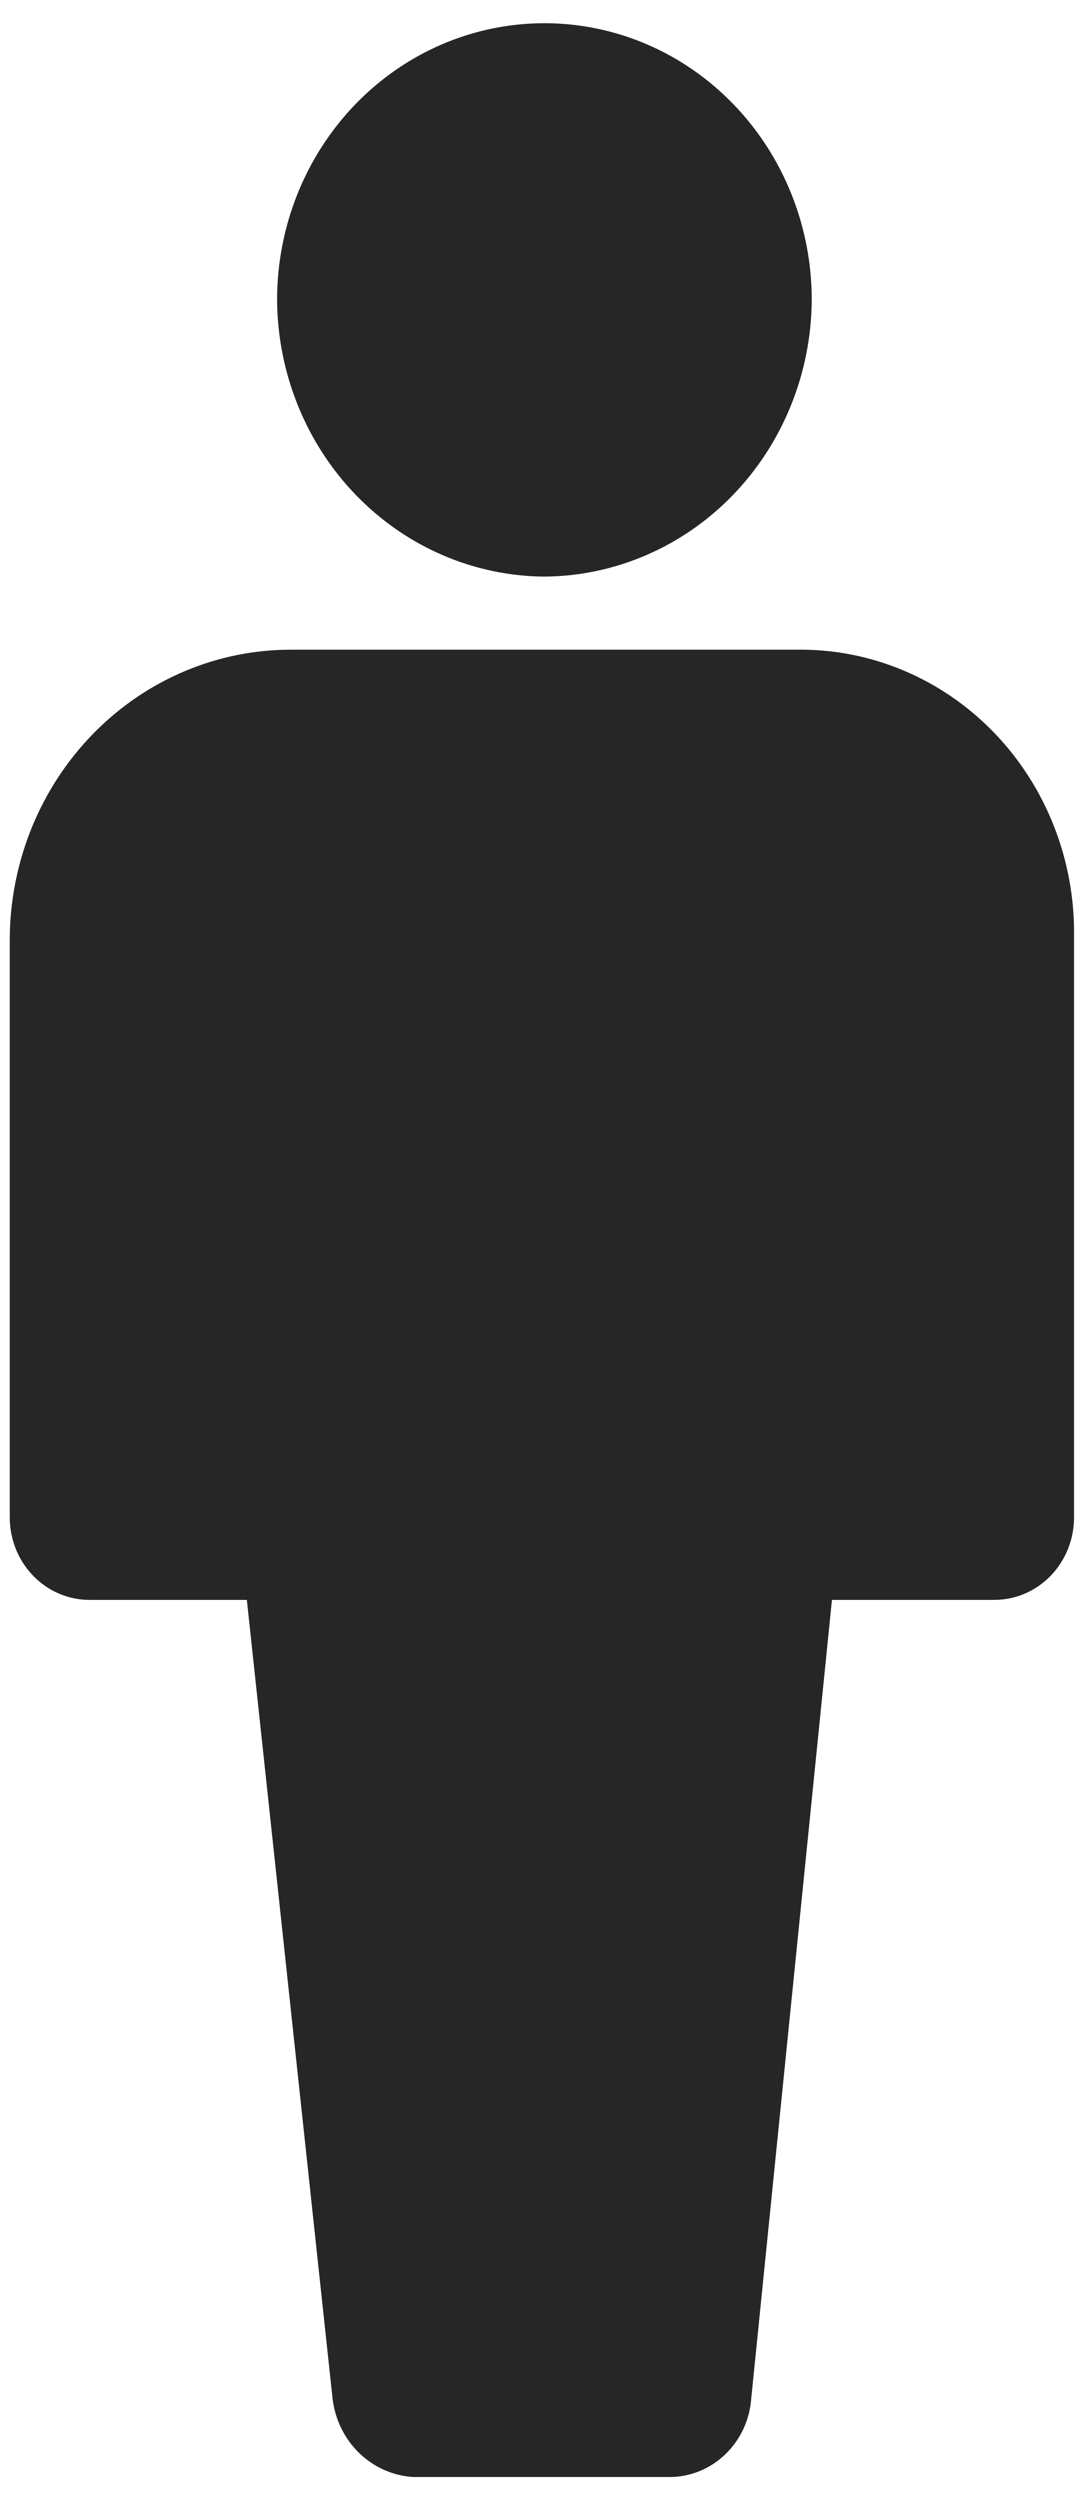 <svg width="26" height="60" viewBox="0 0 26 60" fill="none" xmlns="http://www.w3.org/2000/svg">
<g clip-path="url(#clip0_425_35)">
<path d="M13.07 13.838C14.769 13.826 16.395 13.123 17.596 11.88C18.797 10.637 19.477 8.955 19.488 7.197C19.488 5.436 18.812 3.747 17.608 2.502C16.405 1.256 14.773 0.557 13.07 0.557C11.368 0.557 9.736 1.256 8.532 2.502C7.329 3.747 6.652 5.436 6.652 7.197C6.663 8.955 7.343 10.637 8.544 11.88C9.746 13.123 11.372 13.826 13.07 13.838ZM19.125 15.592H7.016C5.235 15.582 3.523 16.301 2.253 17.592C0.982 18.883 0.257 20.641 0.234 22.483V36.391C0.231 36.655 0.279 36.917 0.375 37.162C0.471 37.407 0.614 37.629 0.795 37.816C0.975 38.003 1.19 38.151 1.427 38.25C1.663 38.35 1.917 38.399 2.172 38.396H5.926L7.984 57.566C8.043 58.065 8.269 58.526 8.623 58.87C8.977 59.214 9.437 59.417 9.922 59.446H16.098C16.589 59.44 17.061 59.243 17.419 58.895C17.778 58.547 17.998 58.073 18.035 57.566L19.973 38.396H23.848C24.103 38.399 24.356 38.35 24.593 38.25C24.829 38.151 25.044 38.003 25.225 37.816C25.405 37.629 25.548 37.407 25.644 37.162C25.741 36.917 25.788 36.655 25.785 36.391V22.483C25.798 21.575 25.635 20.673 25.304 19.831C24.974 18.988 24.484 18.223 23.863 17.581C23.242 16.938 22.503 16.431 21.689 16.09C20.875 15.748 20.003 15.579 19.125 15.592Z" fill="#262626"/>
</g>
<defs>
<clipPath id="clip0_425_35">
<rect width="25.556" height="58.889" fill="white" transform="translate(0.234 0.557)"/>
</clipPath>
</defs>
</svg>
